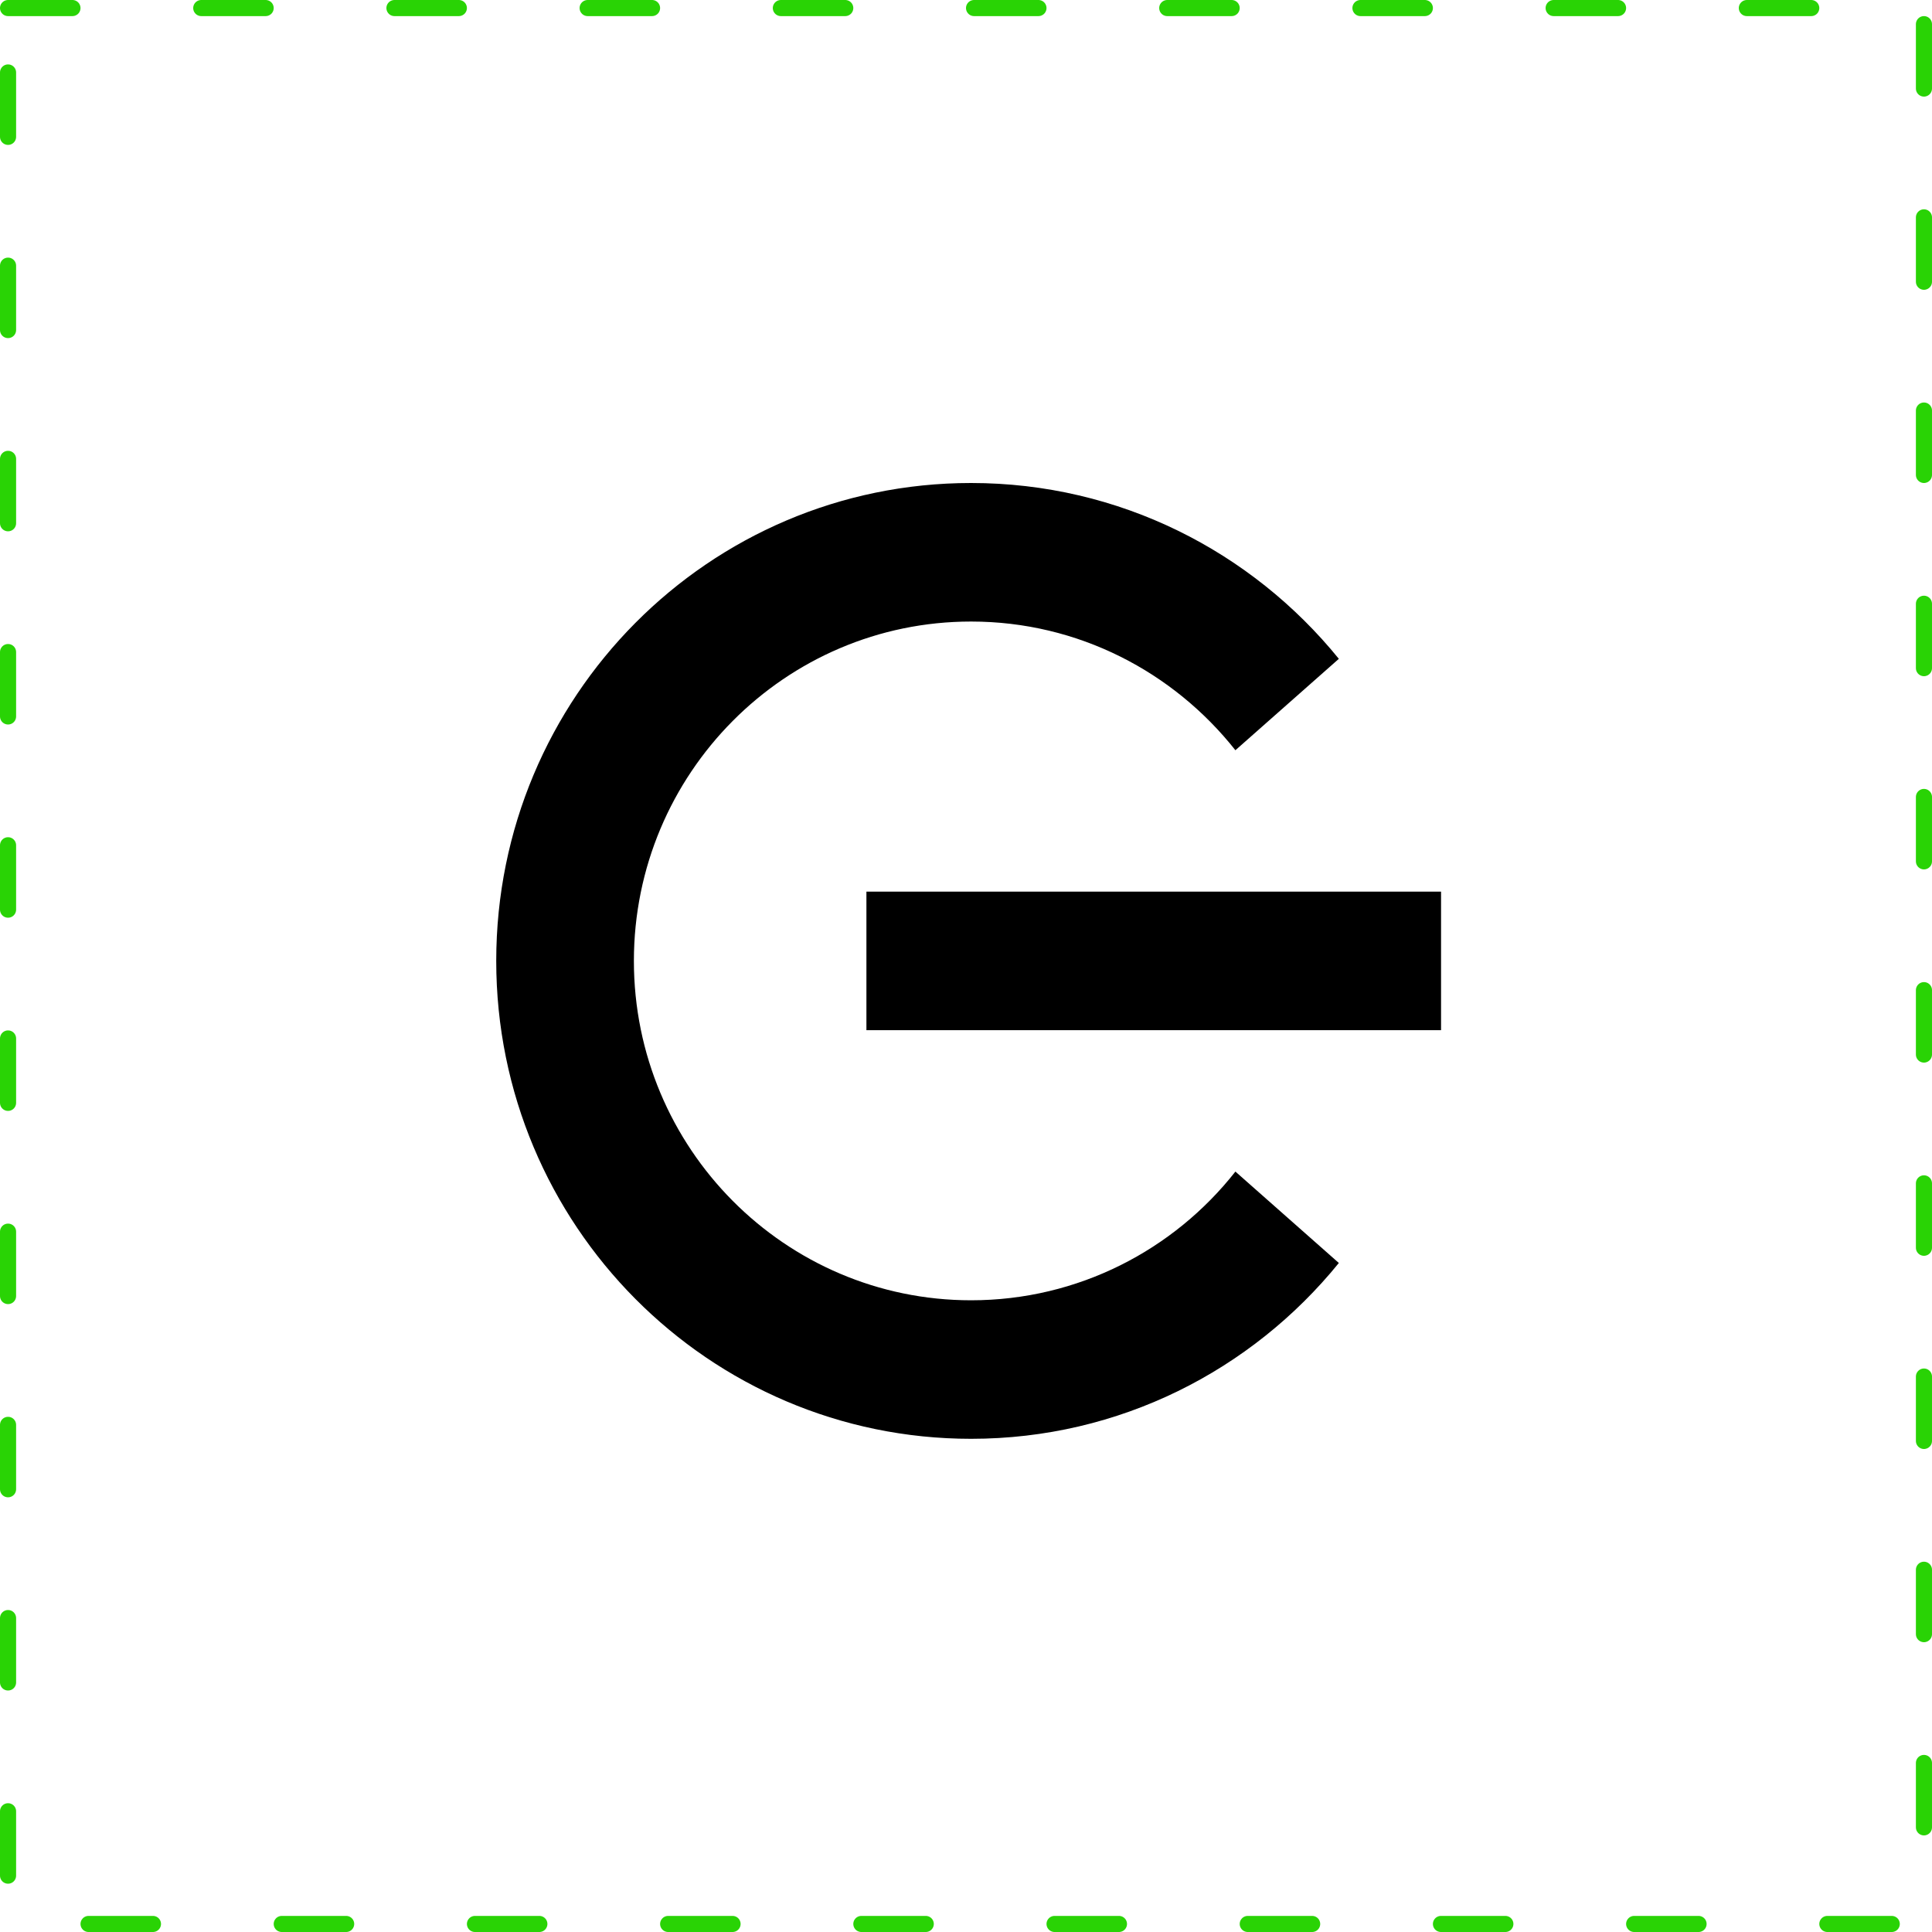 <svg width="120" height="120" viewBox="0 0 120 120" fill="none" xmlns="http://www.w3.org/2000/svg">
<path d="M89.506 55.381H53.815V63.986H89.506V55.381Z" fill="black"/>
<path d="M60.316 80.763C48.756 80.763 39.372 71.318 39.372 59.684C39.372 48.05 48.756 38.605 60.316 38.605C66.969 38.605 72.888 41.736 76.733 46.598L83.158 40.921C77.744 34.251 69.524 30 60.316 30C44.026 30 30.822 43.289 30.822 59.684C30.822 76.078 44.026 89.367 60.316 89.367C69.524 89.367 77.744 85.116 83.158 78.446L76.733 72.769C72.913 77.631 66.969 80.763 60.316 80.763Z" fill="black"/>
<rect x="0.5" y="0.5" width="119" height="119" stroke="#29D305" stroke-linecap="round" stroke-linejoin="round" stroke-dasharray="4 8"/>
</svg>
